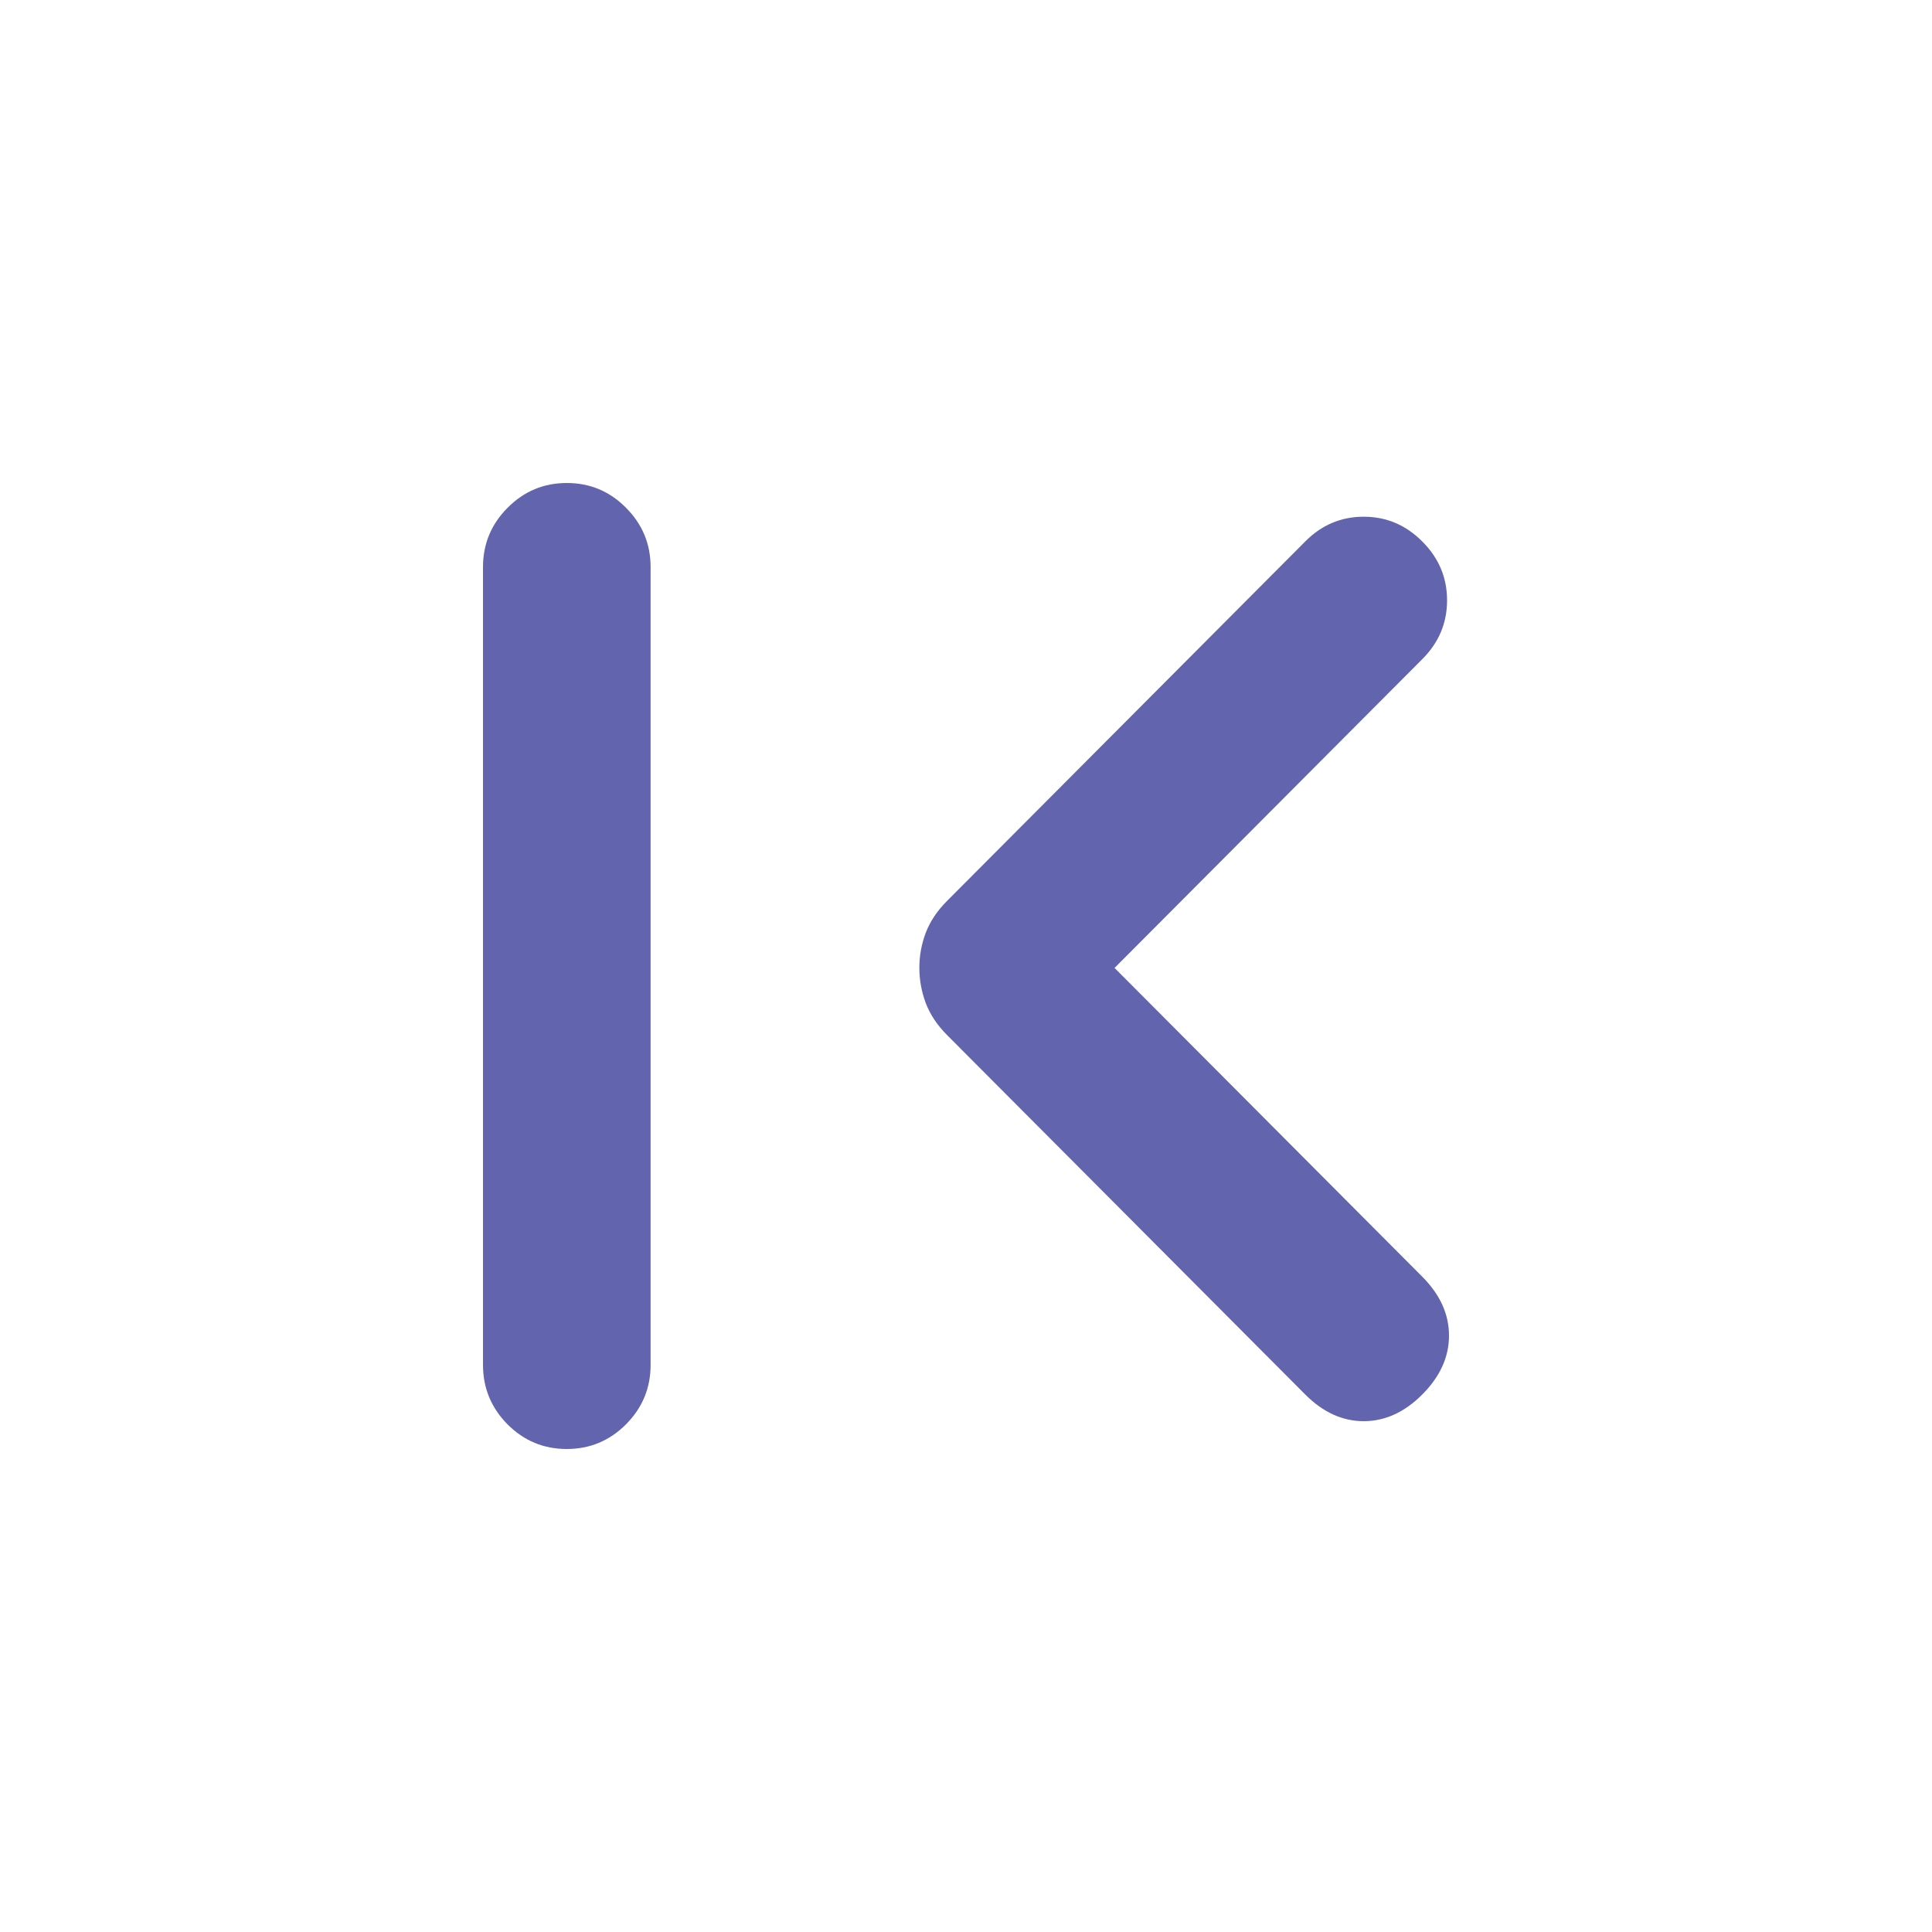 <svg viewBox="0 0 20 20" fill="none" xmlns="http://www.w3.org/2000/svg">
<path d="M13.511 14.435L9.804 10.715C9.701 10.612 9.628 10.501 9.583 10.383C9.539 10.264 9.517 10.143 9.517 10.019C9.517 9.895 9.539 9.774 9.583 9.657C9.628 9.539 9.701 9.429 9.804 9.326L13.511 5.606C13.681 5.434 13.883 5.349 14.117 5.349C14.351 5.349 14.553 5.434 14.724 5.606C14.895 5.777 14.98 5.98 14.98 6.215C14.98 6.449 14.895 6.652 14.724 6.823L11.538 10.02L14.724 13.217C14.908 13.402 15 13.605 15 13.826C15 14.047 14.908 14.25 14.724 14.435C14.54 14.62 14.338 14.712 14.117 14.712C13.897 14.712 13.695 14.62 13.511 14.435ZM5.867 15C5.628 15 5.424 14.915 5.254 14.745C5.085 14.574 5 14.369 5 14.13V5.87C5 5.631 5.085 5.426 5.255 5.256C5.425 5.085 5.629 5 5.868 5C6.106 5 6.311 5.085 6.48 5.256C6.65 5.426 6.735 5.631 6.735 5.87V14.13C6.735 14.369 6.65 14.574 6.48 14.745C6.31 14.915 6.106 15 5.867 15Z" fill="#6265AD"/>
</svg>
